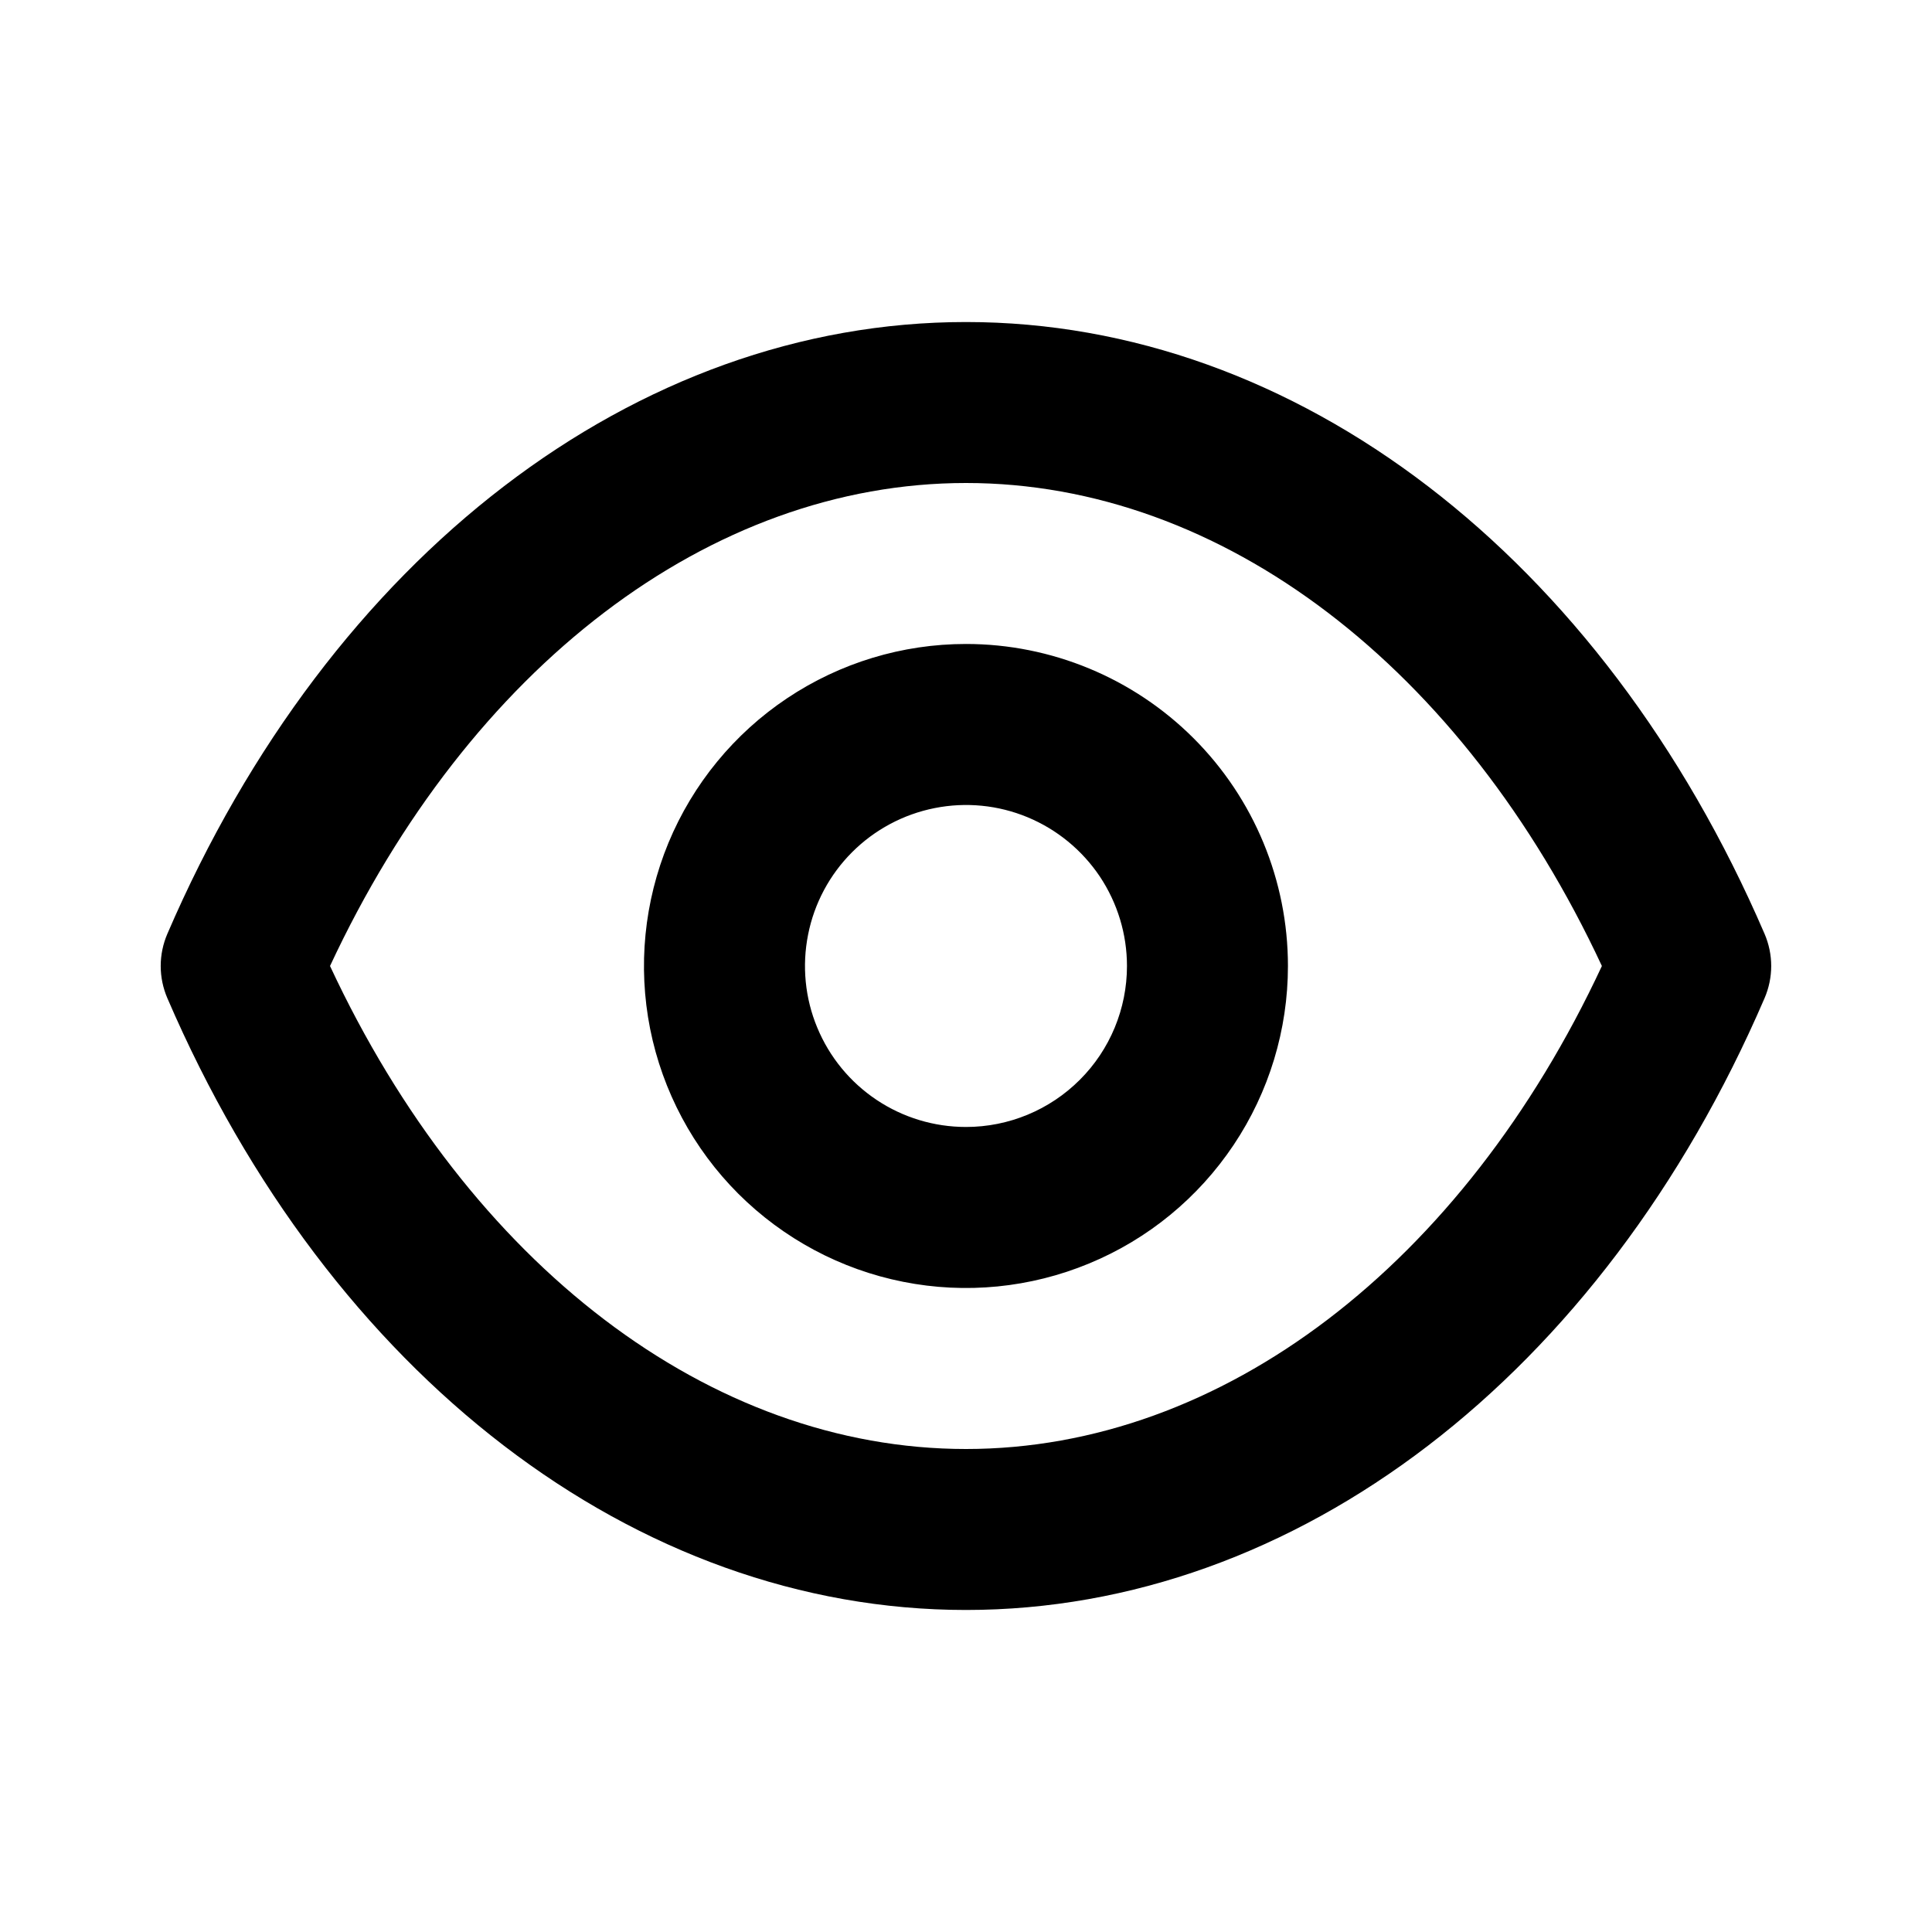 <svg xmlns="http://www.w3.org/2000/svg" width="22" height="22" viewBox="0 0 22 22" fill="none">
<path d="M20.093 10.633C18.241 6.334 14.758 3.667 11 3.667C7.241 3.667 3.758 6.334 1.906 10.633C1.856 10.749 1.83 10.874 1.83 11C1.83 11.126 1.856 11.251 1.906 11.367C3.758 15.666 7.241 18.333 11 18.333C14.758 18.333 18.241 15.666 20.093 11.367C20.143 11.251 20.169 11.126 20.169 11C20.169 10.874 20.143 10.749 20.093 10.633ZM11 16.5C8.085 16.5 5.344 14.401 3.758 11C5.344 7.599 8.085 5.5 11 5.5C13.915 5.5 16.655 7.599 18.241 11C16.655 14.401 13.915 16.5 11 16.5ZM11 7.333C10.274 7.333 9.566 7.548 8.963 7.951C8.36 8.354 7.89 8.927 7.612 9.597C7.335 10.267 7.262 11.004 7.403 11.715C7.545 12.427 7.894 13.08 8.407 13.593C8.92 14.105 9.573 14.455 10.284 14.596C10.995 14.738 11.733 14.665 12.403 14.387C13.073 14.11 13.645 13.64 14.048 13.037C14.451 12.434 14.666 11.725 14.666 11C14.666 10.027 14.28 9.095 13.592 8.407C12.905 7.72 11.972 7.333 11 7.333ZM11 12.833C10.637 12.833 10.283 12.726 9.981 12.524C9.68 12.323 9.445 12.037 9.306 11.701C9.167 11.367 9.131 10.998 9.202 10.642C9.272 10.287 9.447 9.96 9.703 9.704C9.96 9.447 10.286 9.273 10.642 9.202C10.998 9.131 11.366 9.167 11.701 9.306C12.036 9.445 12.322 9.68 12.524 9.981C12.725 10.283 12.833 10.637 12.833 11C12.833 11.486 12.64 11.953 12.296 12.296C11.952 12.64 11.486 12.833 11 12.833Z" fill="black"/>
</svg>

